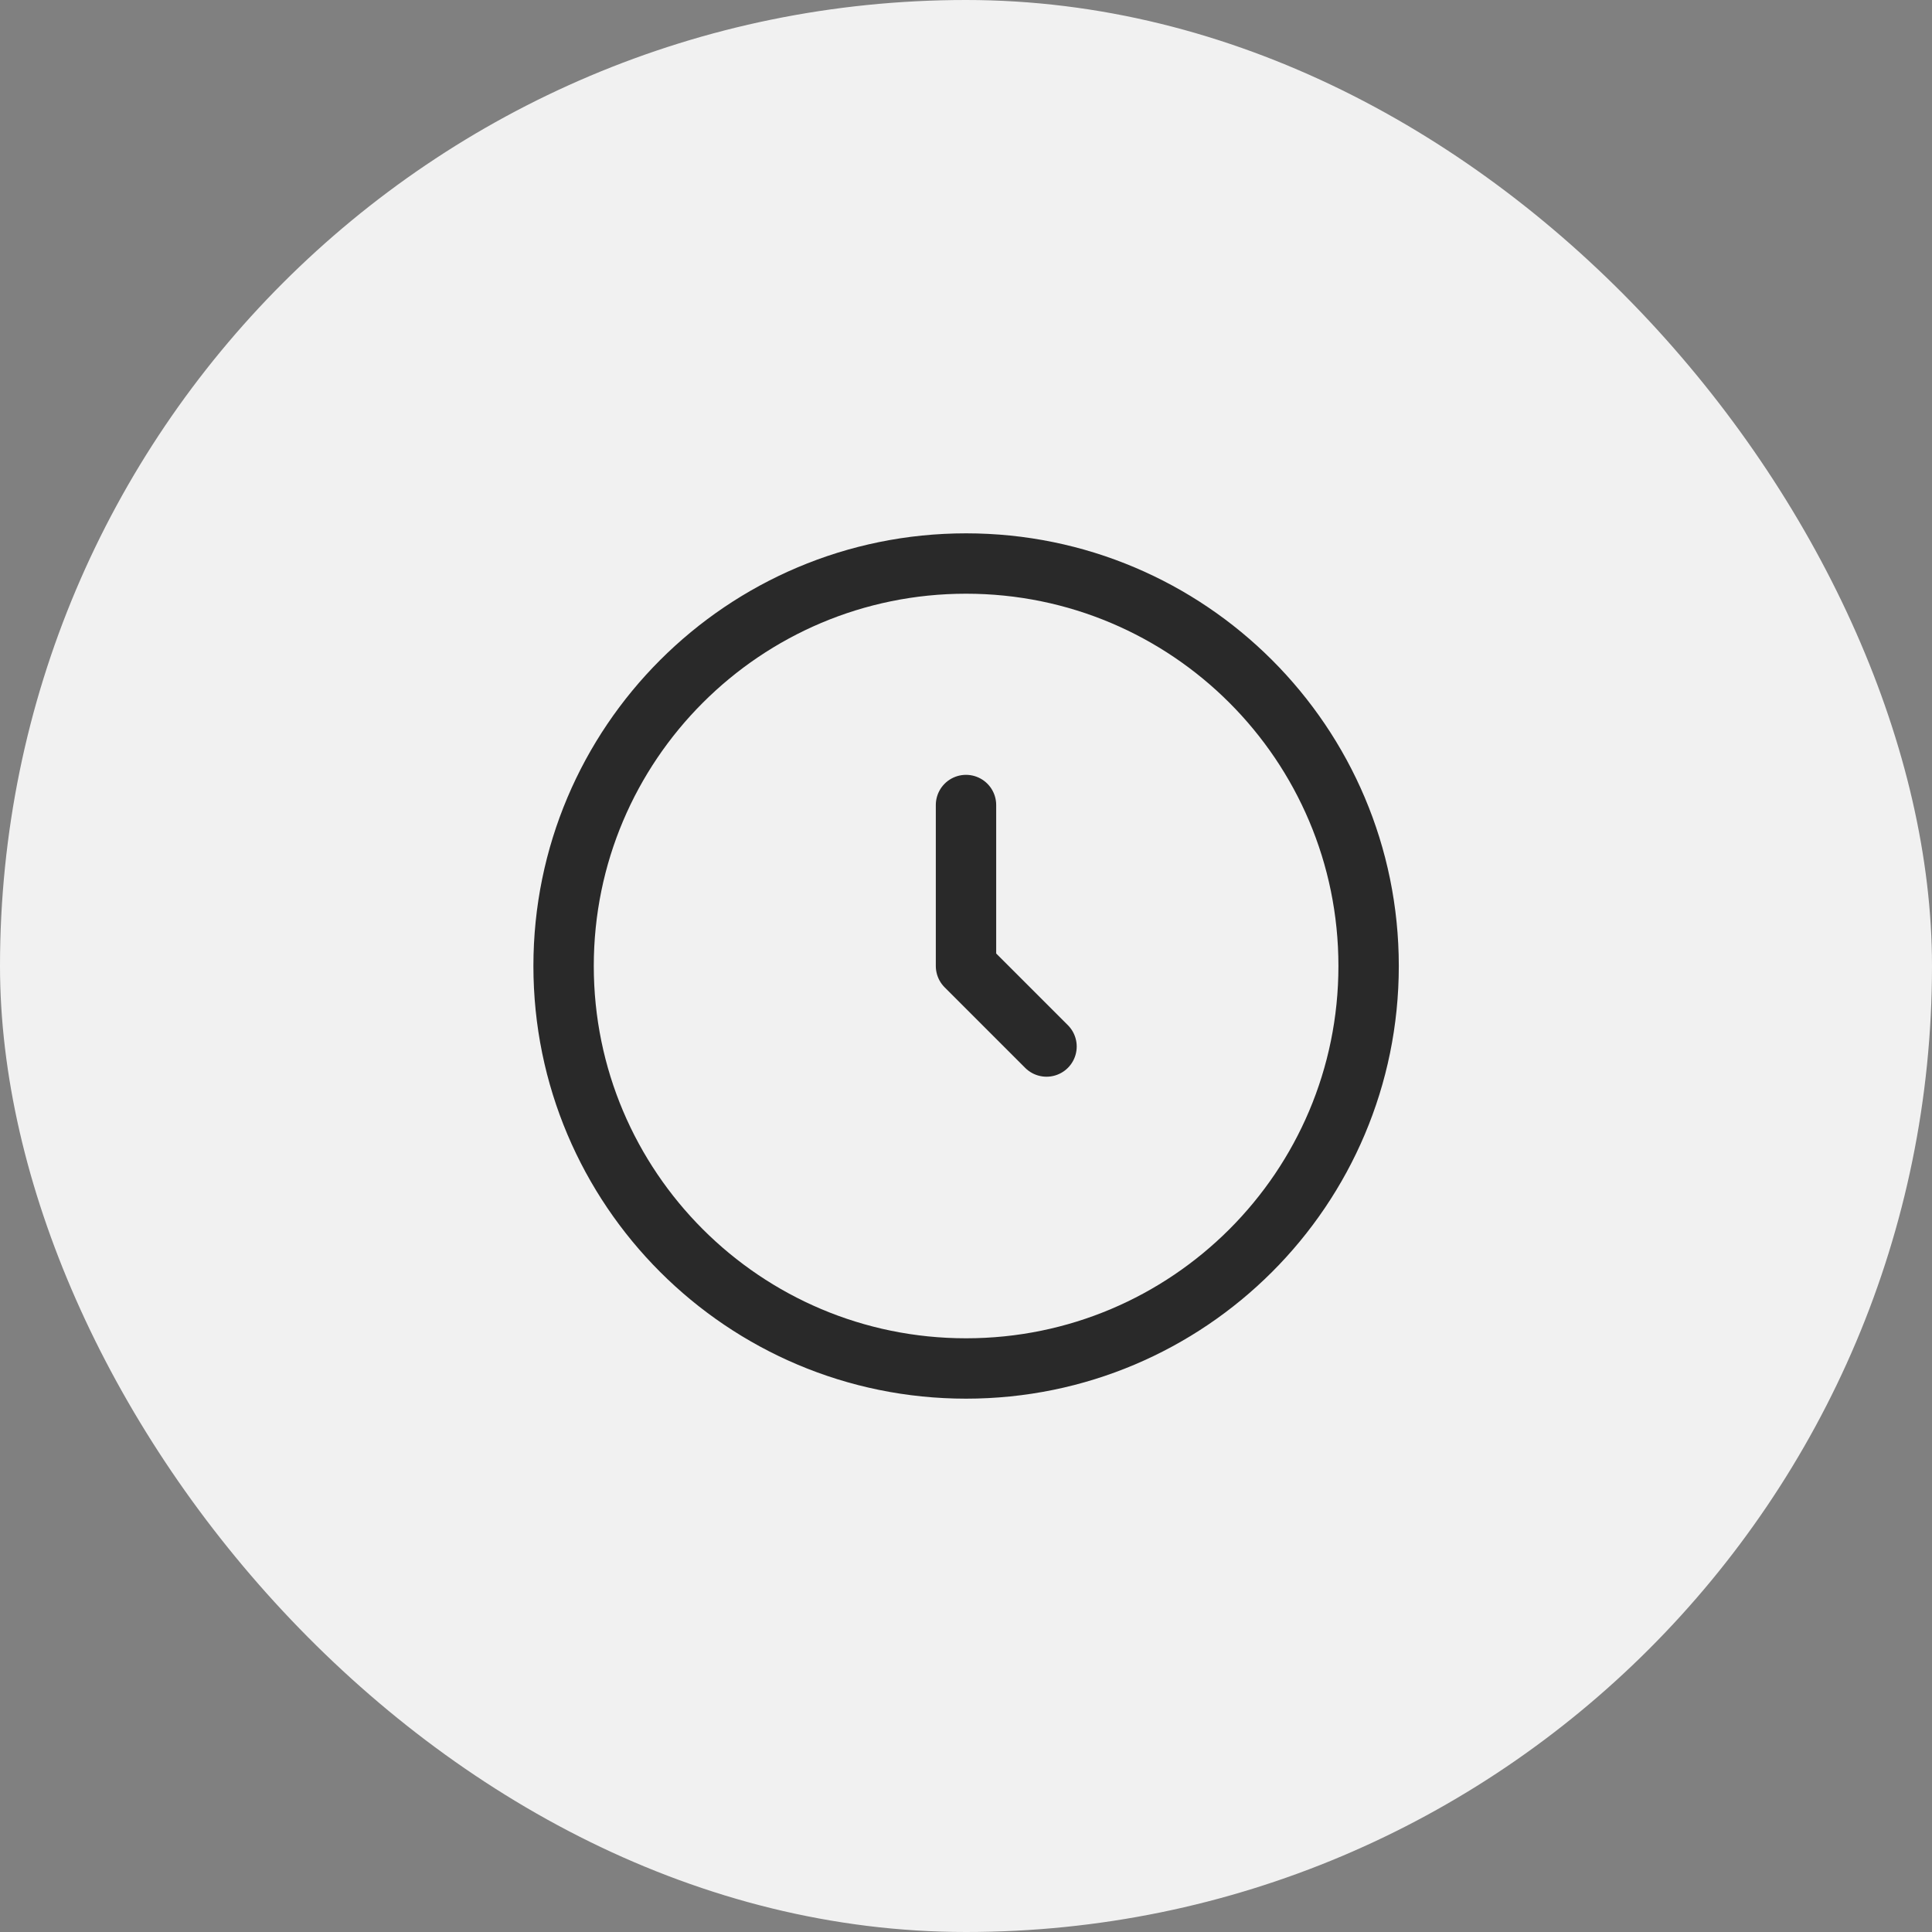 <svg width="28" height="28" viewBox="0 0 28 28" fill="none" xmlns="http://www.w3.org/2000/svg">
<rect x="0" y="0" width="28" height="28" fill="#808080" stroke="none"/>
<rect width="28" height="28" rx="14" fill="#F1F1F1"/>
<path d="M14.001 19.833C17.223 19.833 19.835 17.222 19.835 14C19.835 10.778 17.223 8.167 14.001 8.167C10.78 8.167 8.168 10.778 8.168 14C8.168 17.222 10.78 19.833 14.001 19.833Z" stroke="#292929" stroke-width="0.875"/>
<path d="M14 11.667V14L15.167 15.167" stroke="#292929" stroke-width="0.875" stroke-linecap="round" stroke-linejoin="round"/>
</svg>
